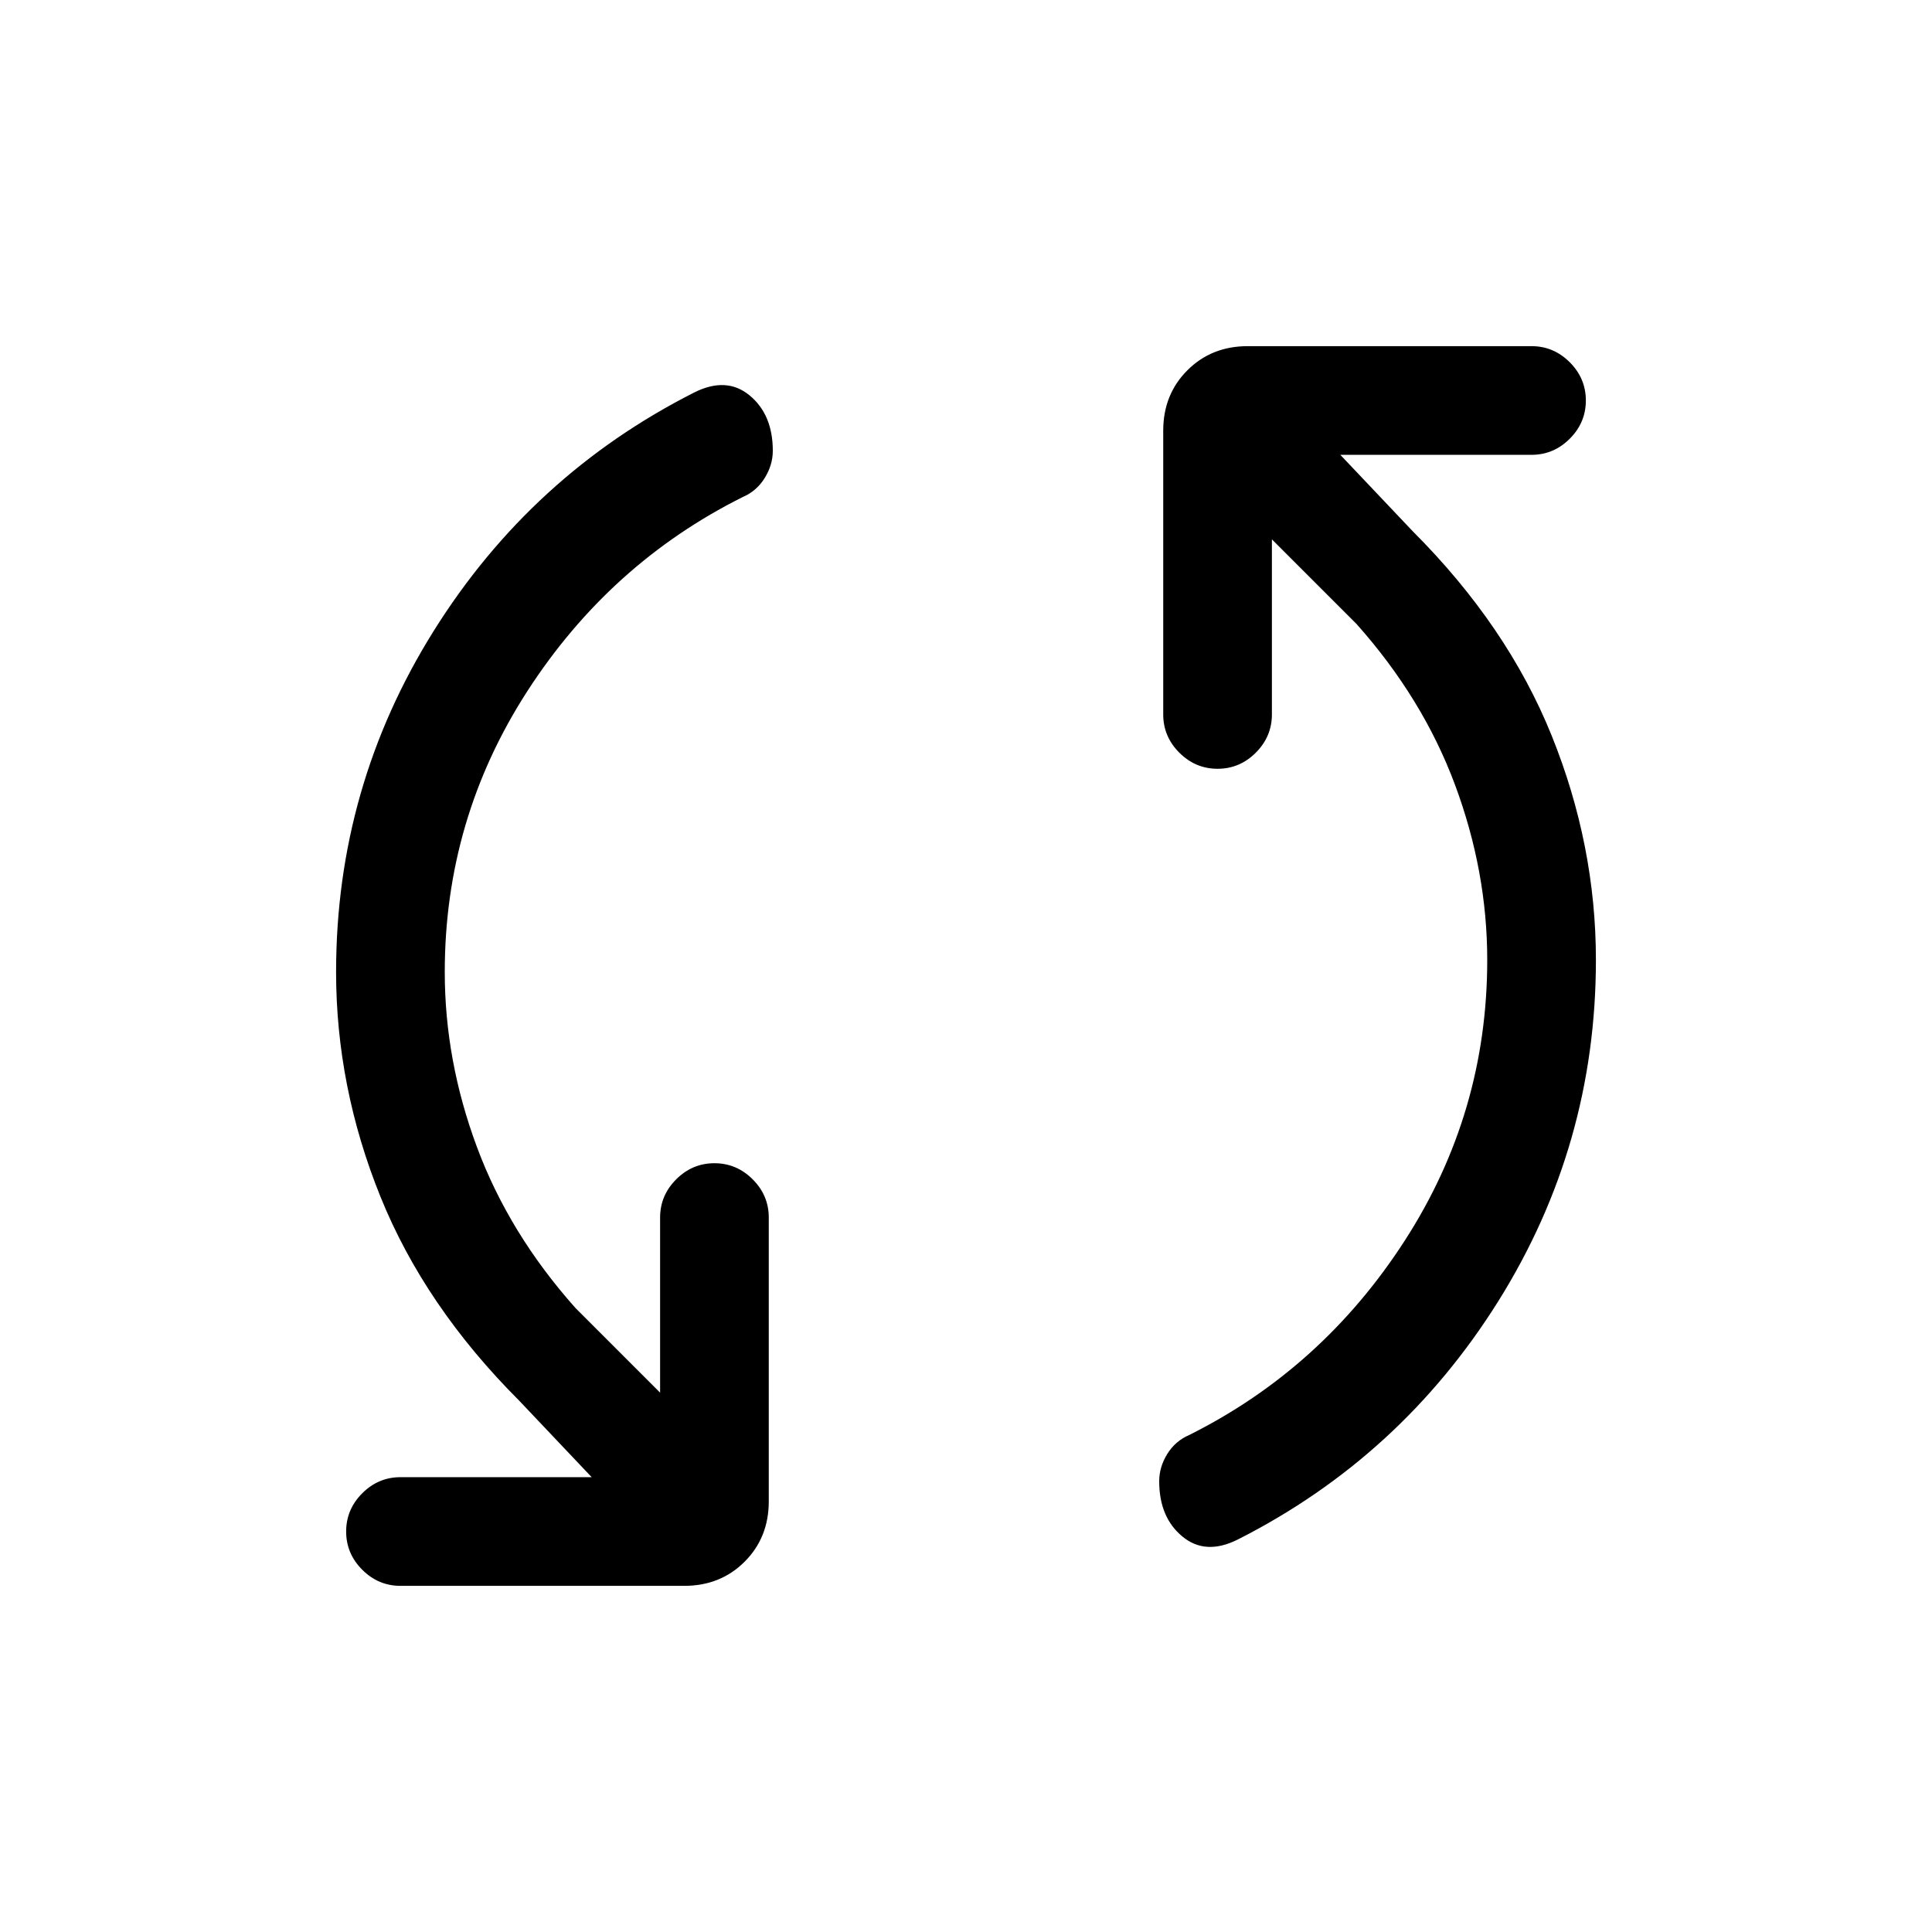 <svg xmlns="http://www.w3.org/2000/svg" height="24" width="24"><path d="M15.375 19.125q-.4.2-.687-.038-.288-.237-.288-.687 0-.175.1-.338.1-.162.275-.237 1.65-.825 2.675-2.413 1.025-1.587 1.025-3.487 0-1.1-.4-2.175-.4-1.075-1.225-2L15.8 6.7v2.175q0 .275-.2.475-.2.2-.475.2-.275 0-.475-.2-.2-.2-.2-.475V5.35q0-.45.3-.75t.75-.3h3.525q.275 0 .475.2.2.2.2.475 0 .275-.2.475-.2.2-.475.2H16.65l.9.95q1.175 1.175 1.725 2.537.55 1.363.55 2.788 0 2.3-1.212 4.238-1.213 1.937-3.238 2.962Zm-10.4.575q-.275 0-.475-.2-.2-.2-.2-.475 0-.275.2-.475.2-.2.475-.2H7.35l-.9-.95q-1.175-1.175-1.725-2.537-.55-1.363-.55-2.788 0-2.3 1.213-4.238Q6.6 5.9 8.625 4.875q.4-.2.687.037.288.238.288.688 0 .175-.1.337-.1.163-.275.238Q7.575 7 6.55 8.587q-1.025 1.588-1.025 3.488 0 1.1.4 2.175.4 1.075 1.225 2L8.2 17.3v-2.175q0-.275.2-.475.2-.2.475-.2.275 0 .475.2.2.2.2.475v3.525q0 .45-.3.75t-.75.3Z"/></svg>